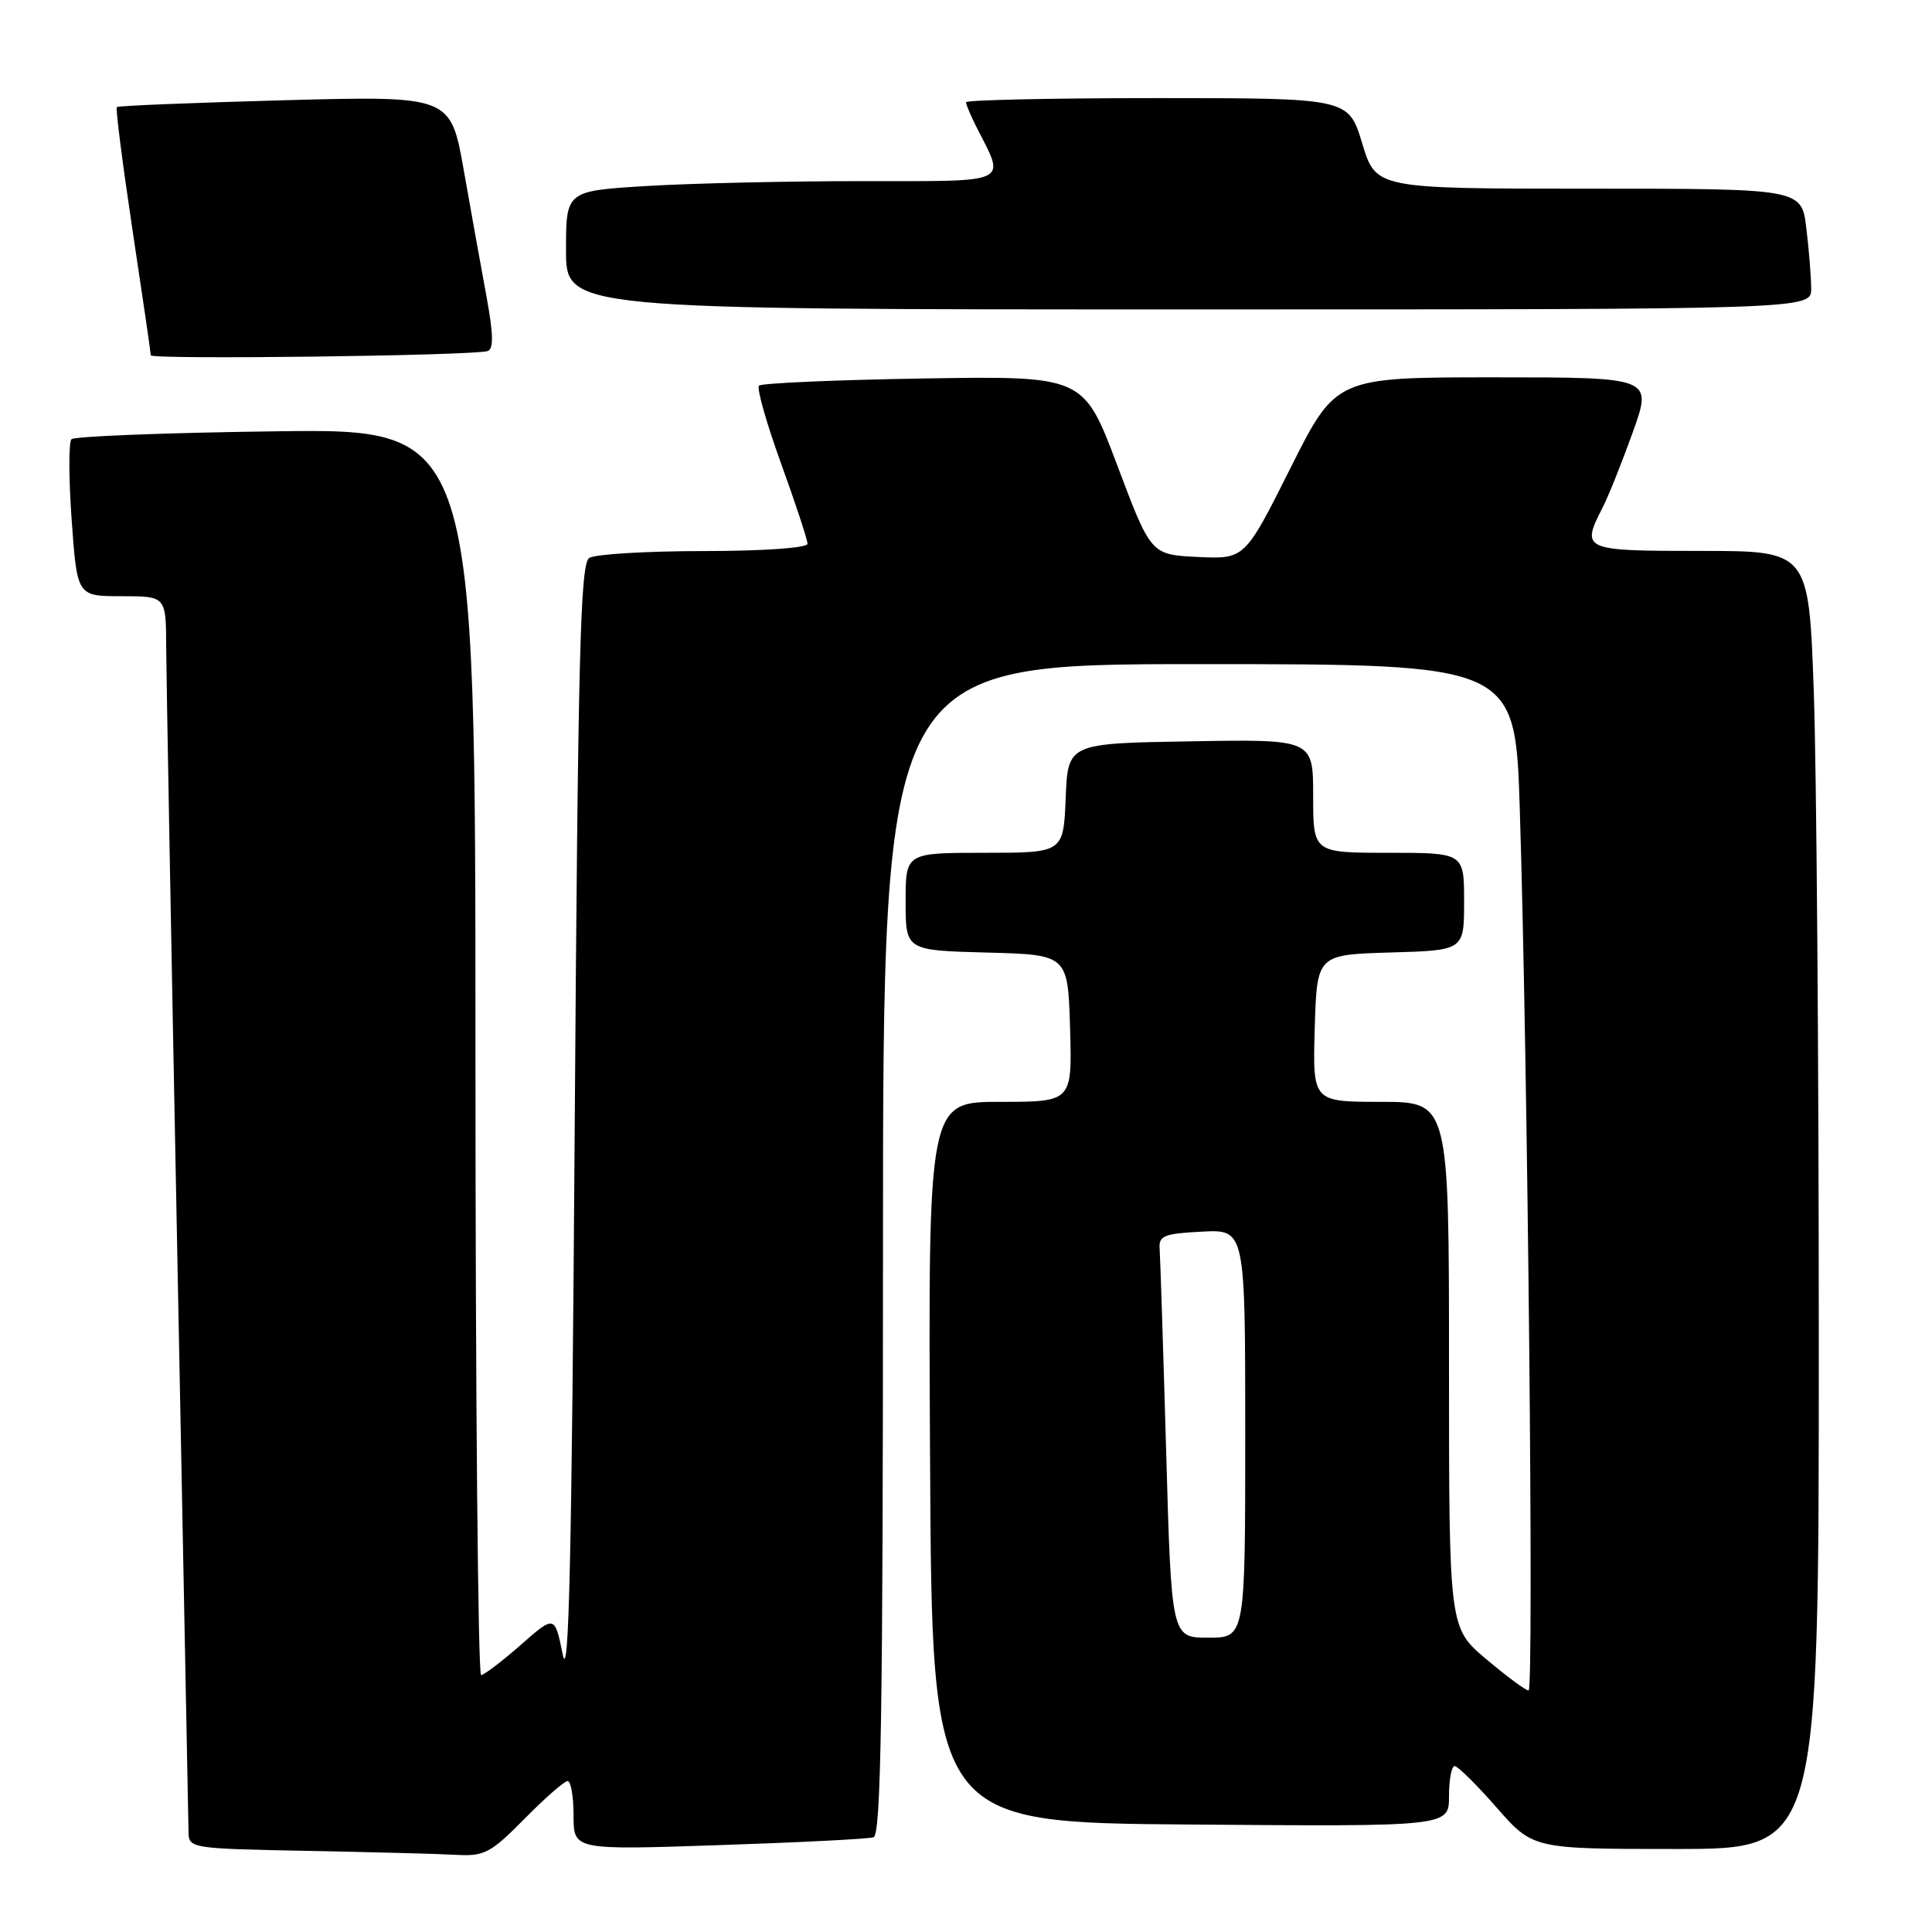 <?xml version="1.0" encoding="UTF-8" standalone="no"?>
<!DOCTYPE svg PUBLIC "-//W3C//DTD SVG 1.1//EN" "http://www.w3.org/Graphics/SVG/1.1/DTD/svg11.dtd" >
<svg xmlns="http://www.w3.org/2000/svg" xmlns:xlink="http://www.w3.org/1999/xlink" version="1.1" viewBox="0 0 256 256">
 <g >
 <path fill="currentColor"
d=" M 69.50 241.00 C 72.21 238.25 74.78 236.00 75.21 236.00 C 75.65 236.00 76.00 238.06 76.00 240.57 C 76.00 245.14 76.00 245.14 95.25 244.49 C 105.84 244.14 115.06 243.67 115.75 243.45 C 116.74 243.15 117.00 226.68 117.00 165.53 C 117.00 88.00 117.00 88.00 158.89 88.00 C 200.78 88.00 200.78 88.00 201.38 107.25 C 202.44 140.91 203.26 224.00 202.55 224.00 C 202.17 224.00 199.64 222.13 196.93 219.84 C 192.00 215.69 192.00 215.69 192.00 180.84 C 192.00 146.00 192.00 146.00 182.96 146.00 C 173.93 146.00 173.93 146.00 174.21 136.25 C 174.50 126.50 174.50 126.50 184.25 126.21 C 194.00 125.93 194.00 125.93 194.00 119.46 C 194.00 113.00 194.00 113.00 184.00 113.00 C 174.00 113.00 174.00 113.00 174.00 105.48 C 174.00 97.95 174.00 97.95 157.75 98.23 C 141.50 98.50 141.50 98.50 141.21 105.75 C 140.91 113.00 140.91 113.00 130.46 113.00 C 120.00 113.00 120.00 113.00 120.00 119.47 C 120.00 125.93 120.00 125.93 130.75 126.22 C 141.50 126.50 141.50 126.50 141.79 136.25 C 142.07 146.00 142.07 146.00 132.53 146.00 C 122.98 146.00 122.98 146.00 123.24 193.75 C 123.50 241.50 123.50 241.50 157.75 241.76 C 192.00 242.03 192.00 242.03 192.00 238.01 C 192.00 235.81 192.34 234.01 192.75 234.01 C 193.16 234.02 195.67 236.49 198.31 239.51 C 203.13 245.00 203.13 245.00 222.06 245.00 C 241.00 245.00 241.00 245.00 241.00 177.75 C 241.00 140.76 240.70 102.06 240.34 91.75 C 239.68 73.00 239.68 73.00 225.34 73.00 C 209.66 73.00 209.46 72.91 212.38 67.20 C 213.14 65.72 214.93 61.24 216.36 57.25 C 218.96 50.00 218.96 50.00 197.99 50.00 C 177.02 50.00 177.02 50.00 170.98 62.05 C 164.94 74.09 164.94 74.09 158.72 73.80 C 152.50 73.50 152.50 73.50 148.04 61.65 C 143.58 49.81 143.58 49.81 122.37 50.15 C 110.71 50.34 100.90 50.77 100.57 51.10 C 100.24 51.42 101.56 56.06 103.49 61.40 C 105.42 66.73 107.00 71.53 107.00 72.05 C 107.00 72.60 101.26 73.01 93.25 73.02 C 85.69 73.02 78.86 73.43 78.08 73.93 C 76.89 74.68 76.59 86.62 76.15 149.66 C 75.76 206.45 75.38 223.23 74.57 219.25 C 73.50 214.00 73.50 214.00 69.00 217.96 C 66.53 220.13 64.16 221.93 63.75 221.96 C 63.34 221.98 63.00 184.83 63.00 139.40 C 63.00 56.81 63.00 56.81 36.58 57.15 C 22.05 57.34 9.85 57.81 9.47 58.20 C 9.09 58.58 9.10 63.41 9.50 68.95 C 10.22 79.00 10.22 79.00 16.11 79.00 C 22.00 79.00 22.00 79.00 22.02 85.75 C 22.04 89.46 22.70 125.80 23.50 166.50 C 24.30 207.20 24.96 241.50 24.98 242.72 C 25.00 244.92 25.24 244.95 40.75 245.25 C 49.41 245.42 58.32 245.65 60.54 245.78 C 64.18 245.98 65.05 245.51 69.50 241.00 Z  M 64.61 46.52 C 65.42 46.26 65.38 44.29 64.47 39.33 C 63.77 35.58 62.42 28.04 61.46 22.60 C 59.71 12.70 59.71 12.70 37.75 13.28 C 25.68 13.61 15.65 14.01 15.48 14.19 C 15.30 14.36 16.24 21.71 17.56 30.50 C 18.89 39.30 19.98 46.76 19.98 47.08 C 20.00 47.67 62.63 47.14 64.61 46.52 Z  M 239.99 38.25 C 239.99 36.74 239.70 33.14 239.35 30.25 C 238.72 25.00 238.72 25.00 210.52 25.00 C 182.32 25.00 182.32 25.00 180.50 19.00 C 178.68 13.00 178.68 13.00 153.34 13.00 C 139.40 13.00 128.00 13.25 128.00 13.55 C 128.00 13.85 128.62 15.31 129.37 16.80 C 133.26 24.45 134.22 24.00 114.22 24.00 C 104.37 24.00 91.52 24.29 85.66 24.65 C 75.00 25.30 75.00 25.30 75.00 33.15 C 75.00 41.00 75.00 41.00 157.50 41.00 C 240.00 41.00 240.00 41.00 239.99 38.25 Z  M 154.52 192.25 C 154.13 178.64 153.74 166.60 153.66 165.50 C 153.52 163.74 154.20 163.46 159.25 163.20 C 165.00 162.90 165.00 162.90 165.00 189.95 C 165.00 217.00 165.00 217.00 160.11 217.00 C 155.22 217.00 155.22 217.00 154.52 192.25 Z "/>
</g>
</svg>
